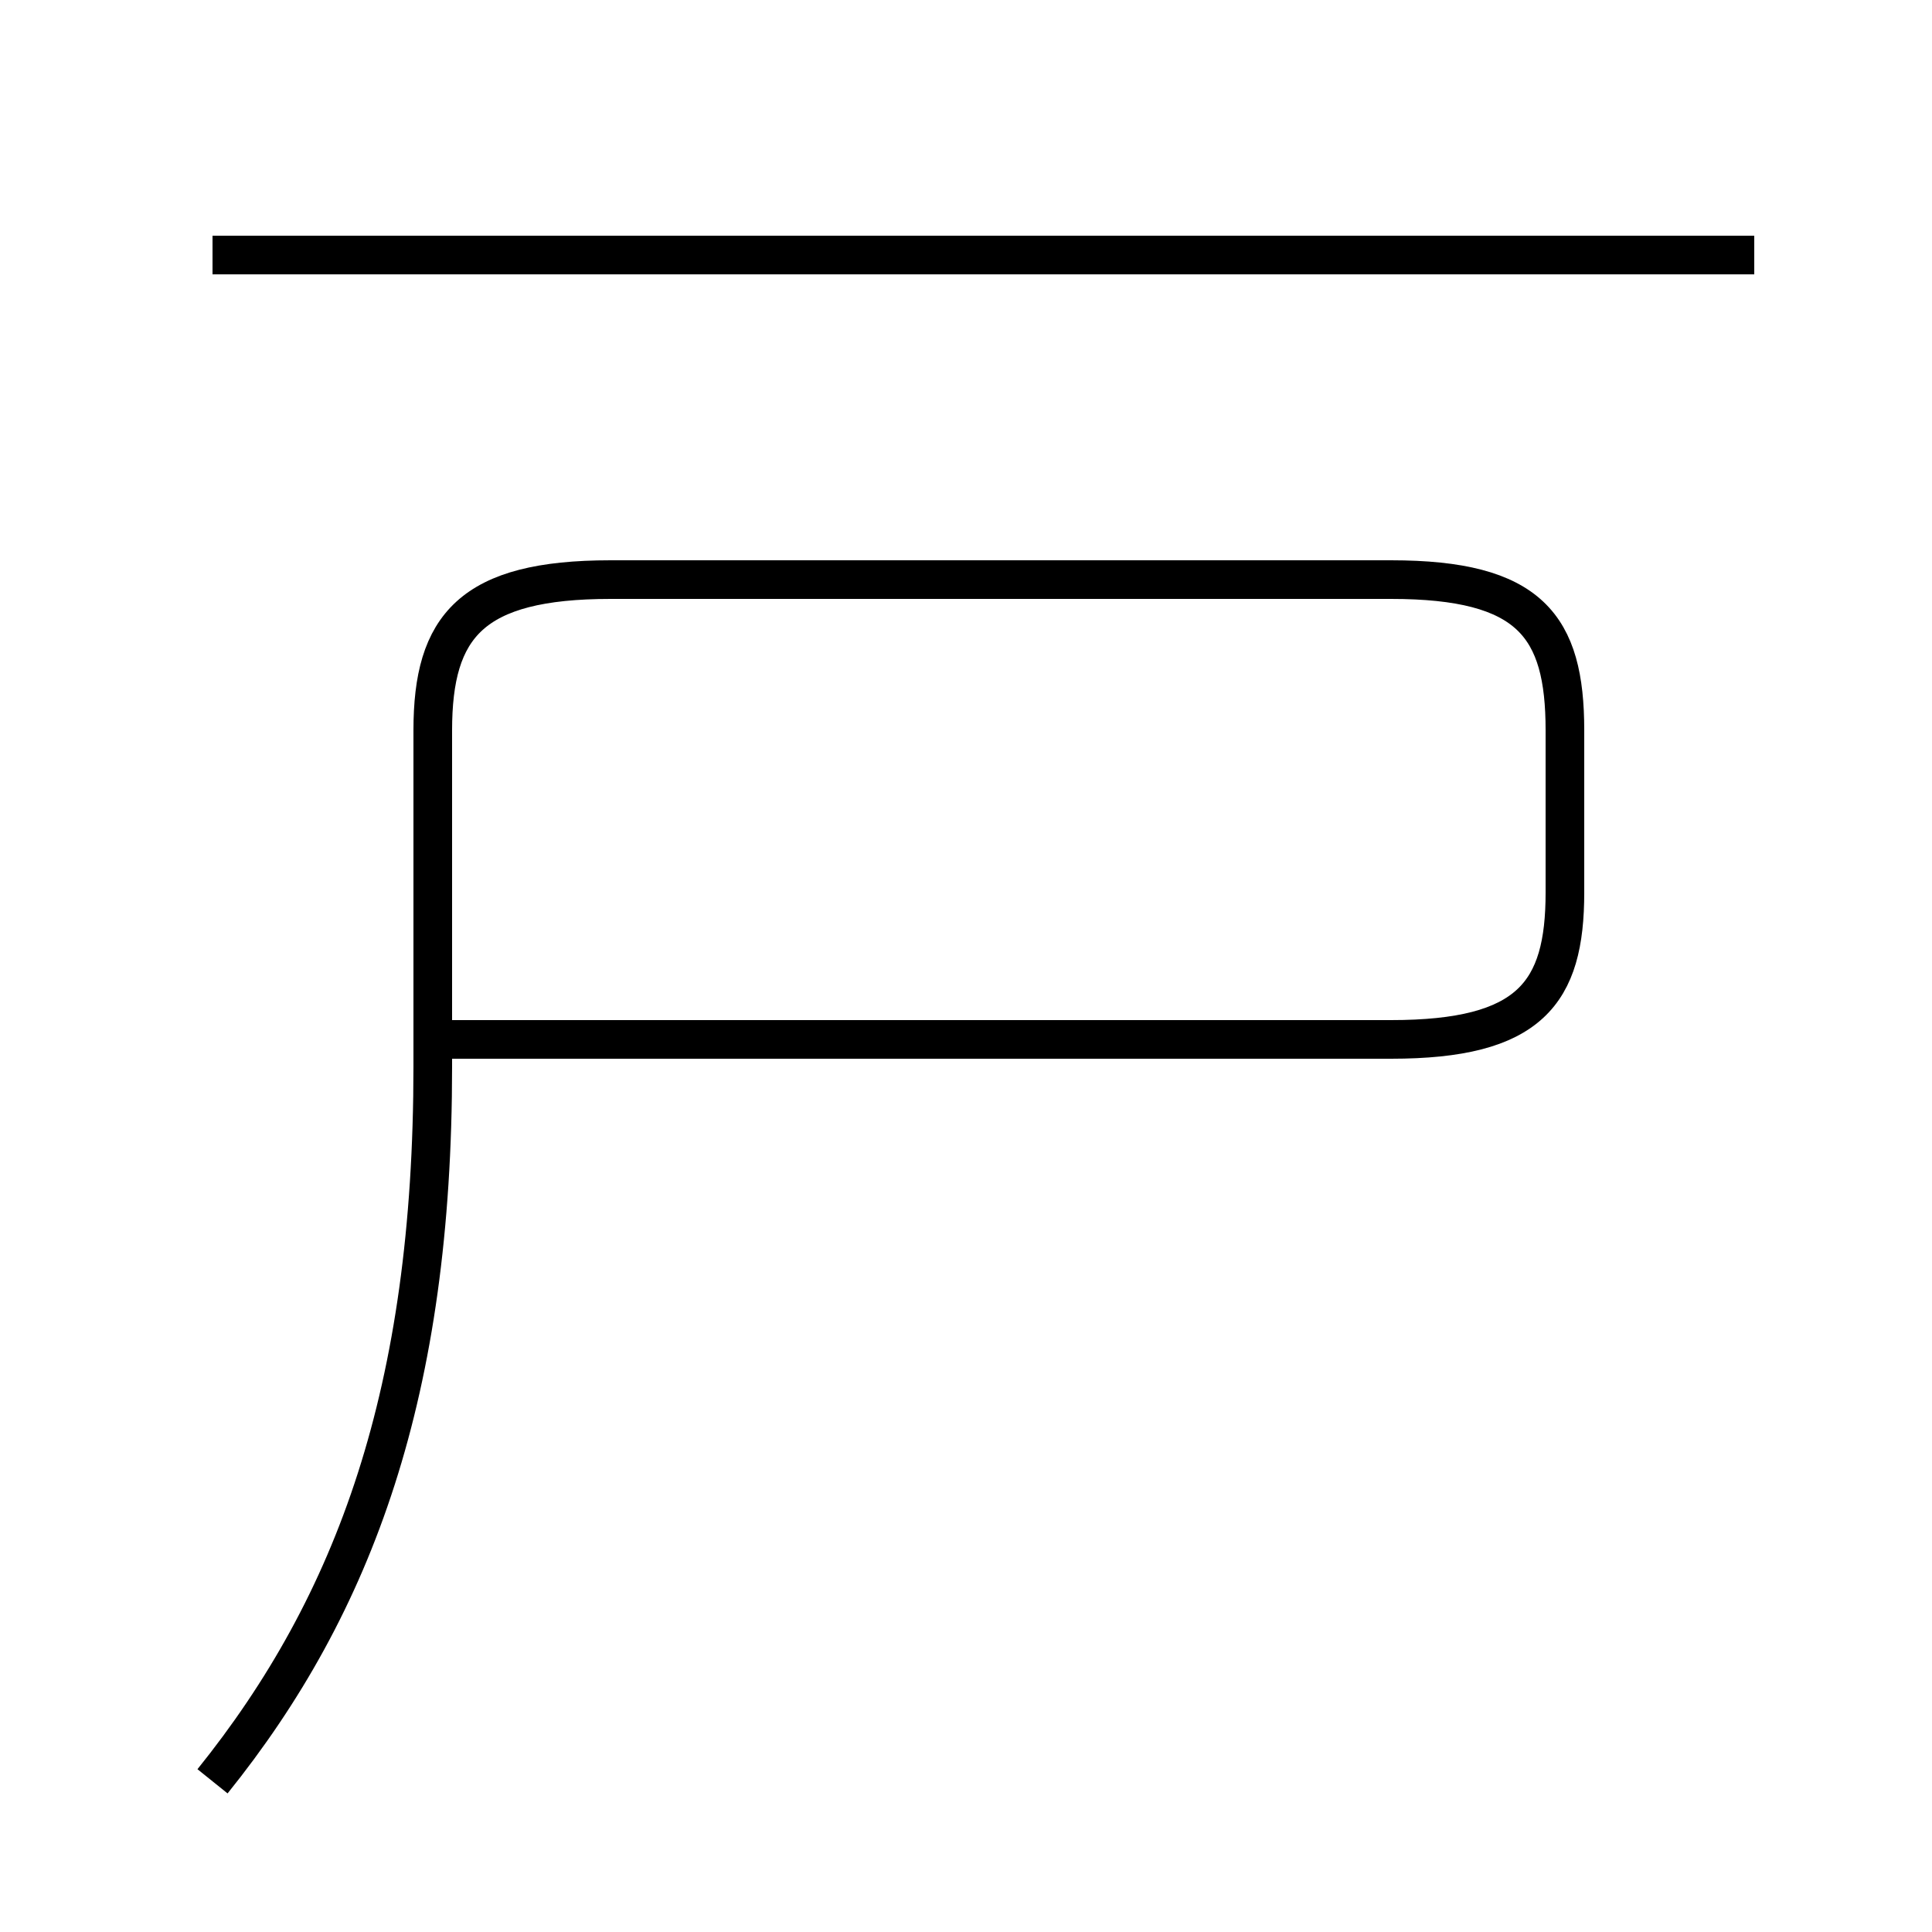 <?xml version='1.0' encoding='utf8'?>
<svg viewBox="0.0 -44.0 50.0 50.0" version="1.1" xmlns="http://www.w3.org/2000/svg">
<rect x="0.0" y="-44.0" width="50.0" height="50.0" fill="#808080" stroke="none"/>
<rect x="-1000" y="-1000" width="2000" height="2000" stroke="white" fill="white"/>
<g style="fill:none; stroke:#000000;  stroke-width:1">
<path d="M 5.5 37.4 L 45.4 37.4 M 5.5 -2.1 C 9.2 2.5 11.2 8.0 11.2 16.4 L 11.2 25.1 C 11.2 27.8 12.2 29.0 15.8 29.0 L 36.0 29.0 C 39.6 29.0 40.5 27.8 40.5 25.1 L 40.5 20.9 C 40.5 18.3 39.6 17.1 36.0 17.1 L 11.2 17.1 " transform="scale(1, -1)" />
</g>
</svg>